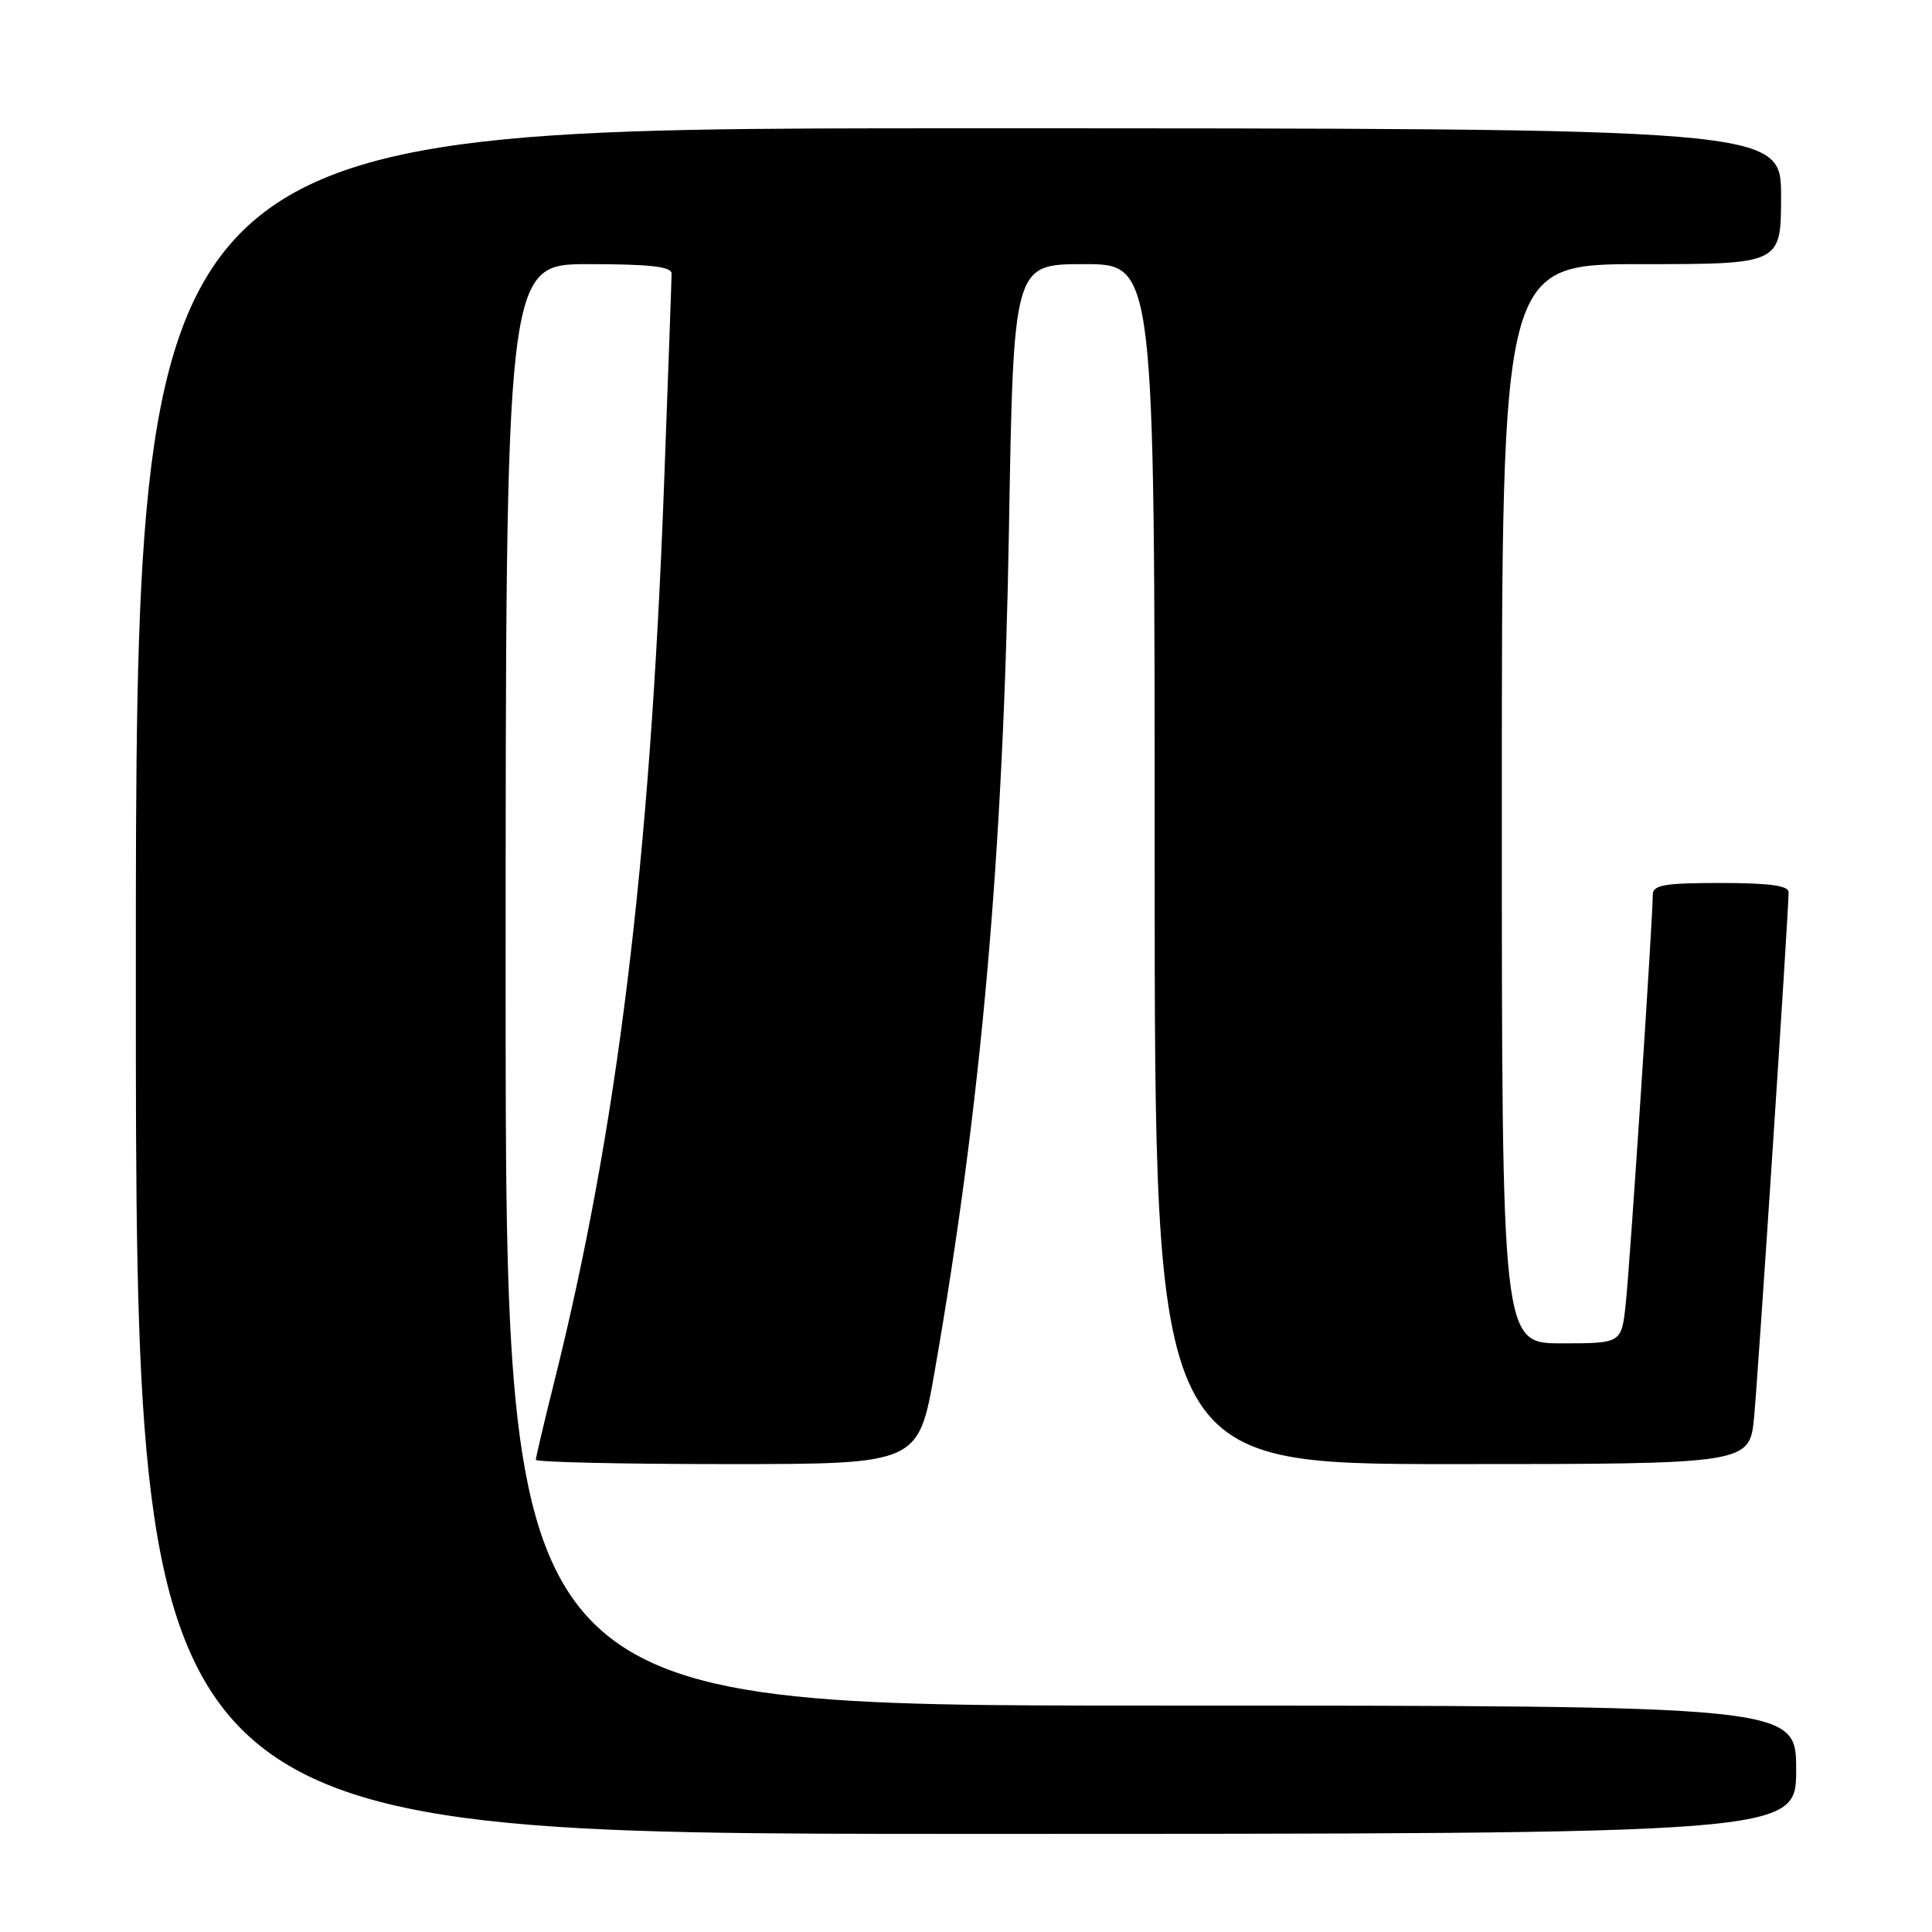 <?xml version="1.0" encoding="UTF-8" standalone="no"?>
<!DOCTYPE svg PUBLIC "-//W3C//DTD SVG 1.1//EN" "http://www.w3.org/Graphics/SVG/1.1/DTD/svg11.dtd" >
<svg xmlns="http://www.w3.org/2000/svg" xmlns:xlink="http://www.w3.org/1999/xlink" version="1.1" viewBox="0 0 256 256">
 <g >
 <path fill="currentColor"
d=" M 238.00 234.50 C 238.00 226.00 238.00 226.00 152.50 226.00 C 67.00 226.00 67.00 226.00 67.00 130.50 C 67.00 35.00 67.00 35.00 78.00 35.00 C 86.14 35.00 89.00 35.33 88.99 36.25 C 88.99 36.94 88.53 49.65 87.98 64.50 C 86.11 114.46 81.80 149.67 73.42 183.18 C 72.09 188.51 71.00 193.12 71.00 193.43 C 71.00 193.74 82.41 194.00 96.35 194.00 C 121.70 194.00 121.70 194.00 123.85 181.71 C 130.03 146.32 132.95 113.21 133.69 70.25 C 134.29 35.00 134.29 35.00 143.65 35.00 C 153.00 35.00 153.00 35.00 153.00 114.50 C 153.00 194.00 153.00 194.00 192.42 194.00 C 231.84 194.00 231.84 194.00 232.43 187.75 C 232.99 181.76 237.00 120.74 237.00 118.22 C 237.00 117.35 234.42 117.00 228.00 117.00 C 220.50 117.00 219.00 117.26 219.00 118.57 C 219.00 121.77 215.97 167.69 215.42 172.75 C 214.86 178.00 214.86 178.00 206.93 178.00 C 199.00 178.00 199.00 178.00 199.00 106.50 C 199.00 35.00 199.00 35.00 217.50 35.00 C 236.00 35.00 236.00 35.00 236.00 26.00 C 236.00 17.00 236.00 17.00 127.00 17.00 C 18.00 17.00 18.00 17.00 18.00 130.00 C 18.00 243.00 18.00 243.00 128.00 243.00 C 238.00 243.00 238.00 243.00 238.00 234.50 Z "/>
</g>
</svg>